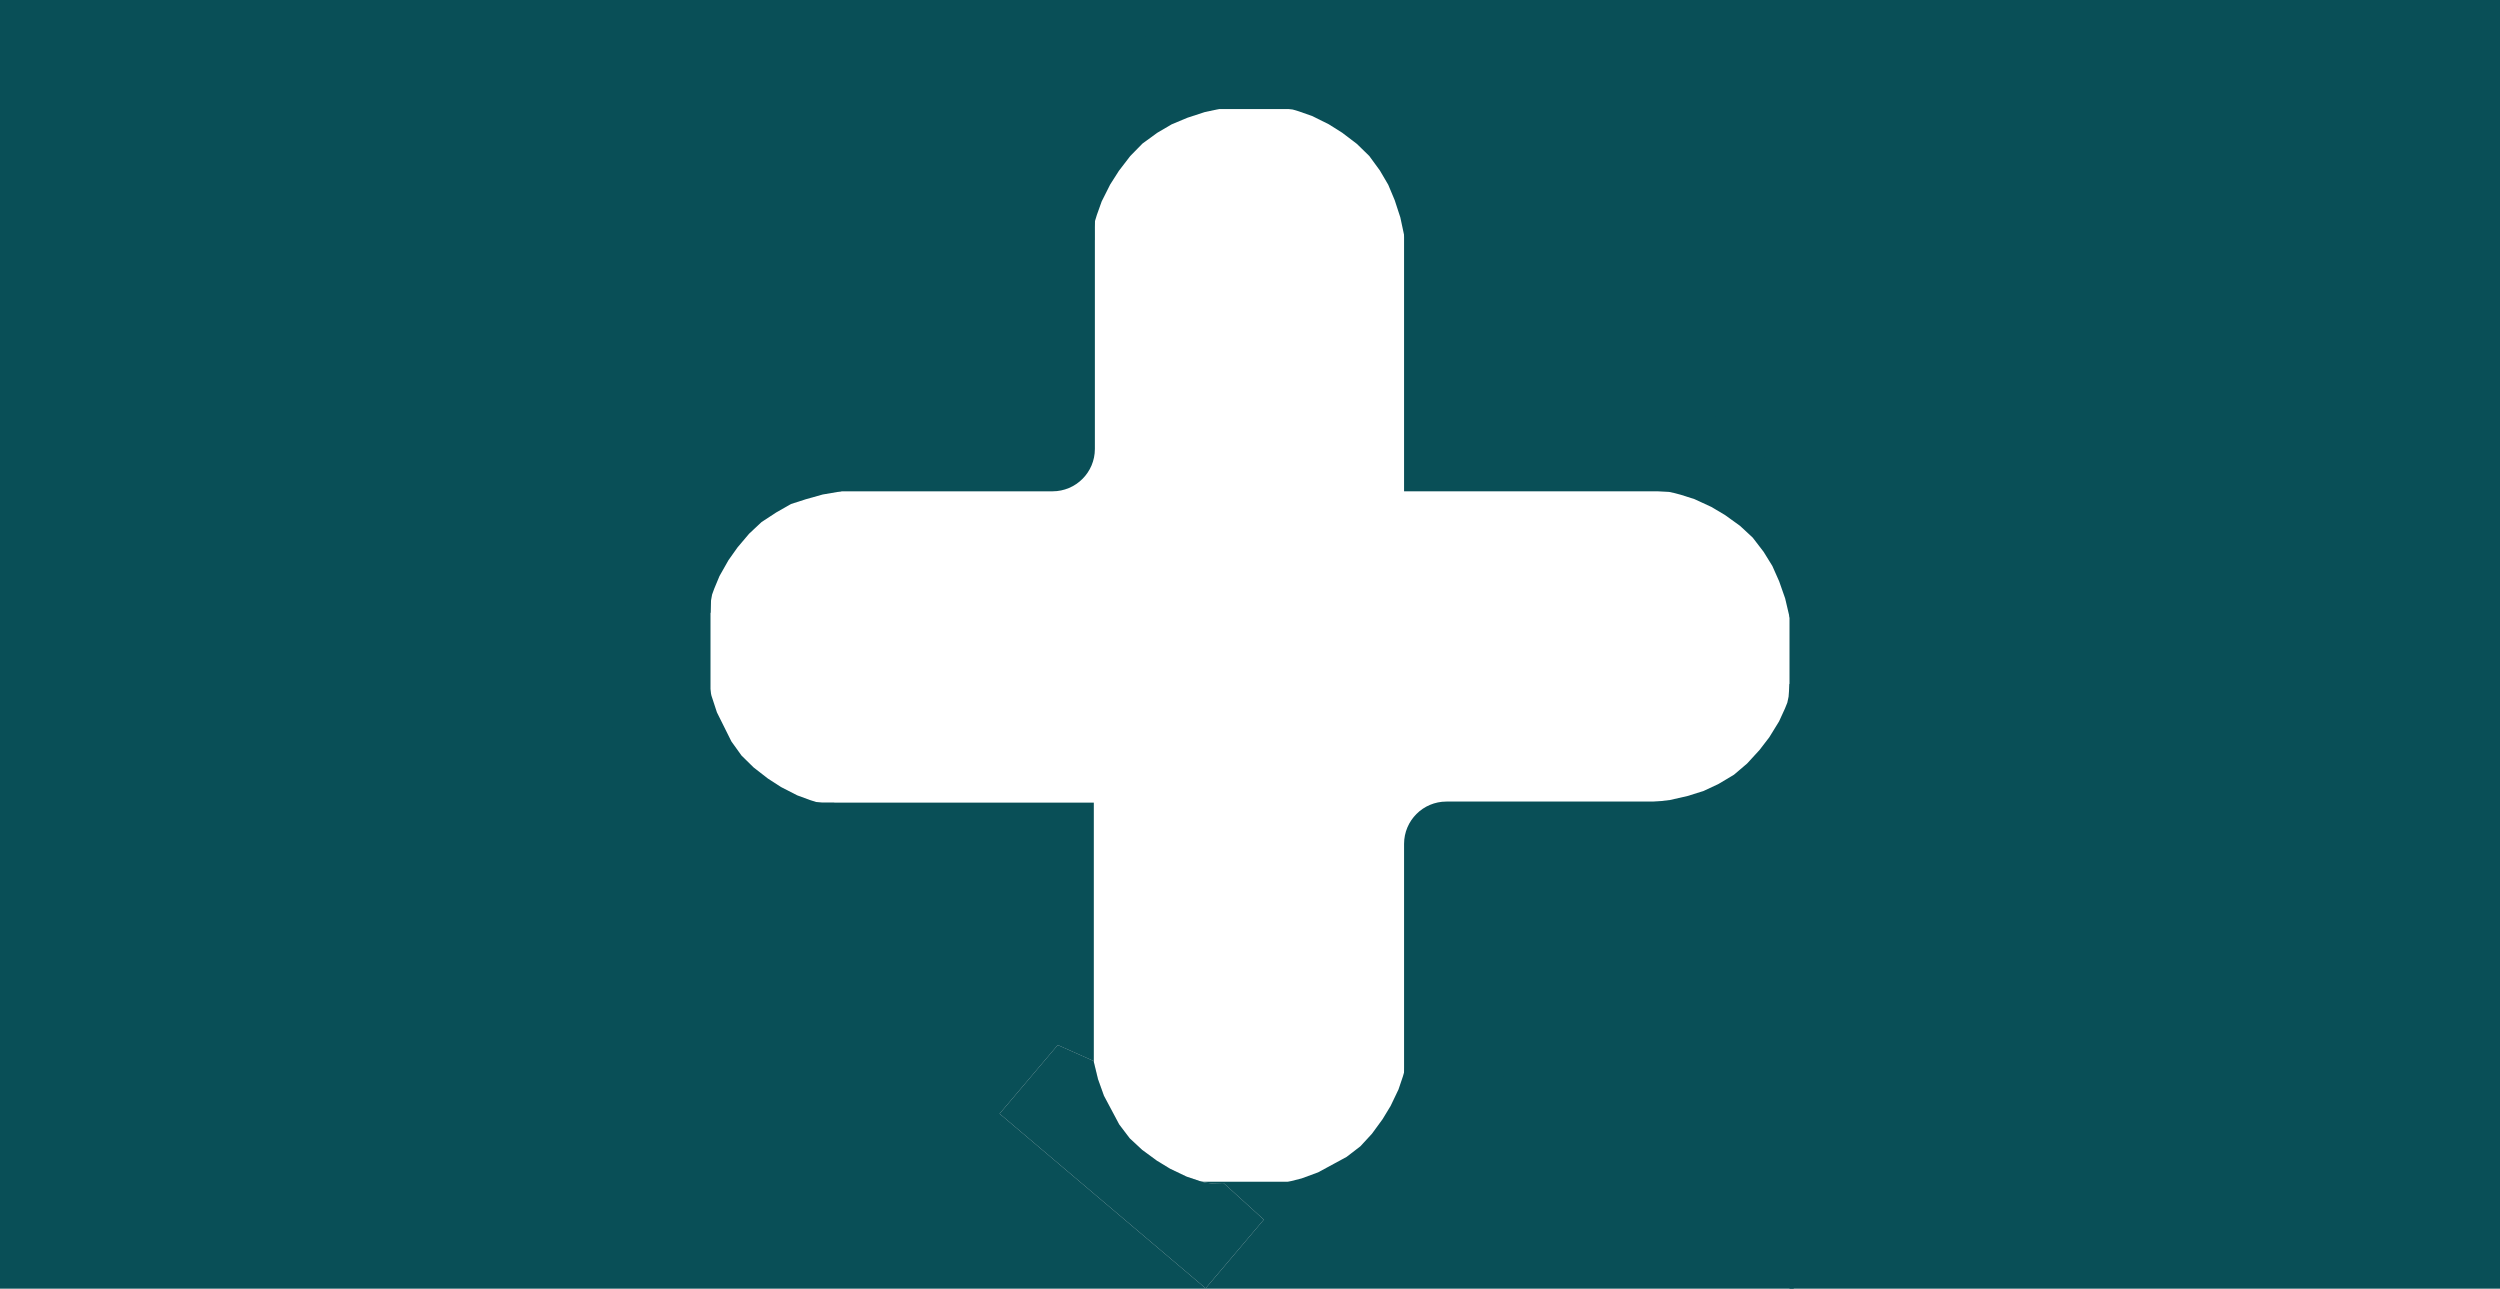 <svg width="2361" height="1217" viewBox="0 0 2361 1217" fill="none" xmlns="http://www.w3.org/2000/svg">
<rect y="24" width="671" height="1168" fill="#094F57"/>
<rect y="1116" width="1694" height="101" fill="#094F57"/>
<rect width="1694" height="103" fill="#094F57"/>
<path d="M667 101H1034V424C1034 446.091 1016.09 464 994 464H667V101Z" fill="#094F57"/>
<path d="M667 758H1033V1121H667V758Z" fill="#094F57"/>
<path d="M1326 101H1692V464H1326V101Z" fill="#094F57"/>
<path d="M1326 797C1326 774.909 1343.91 757 1366 757H1692V1121H1326V797Z" fill="#094F57"/>
<rect x="1690" width="671" height="1217" fill="#094F57"/>
<path d="M573 554.748L750.937 372L811.838 431.297L794.5 464L777 467L761 471.5L747 476L733 484L719.25 493L707.5 504L696.5 517L688 529L679.5 544L674.5 556L672.5 561.5L671.5 567L671 578.5L633.9 614.045L573 554.748Z" fill="#094F57"/>
<path d="M768.154 857.079L578.069 687.002L634.747 623.657L668.151 639.601L671.886 656.959L677.056 672.755L690.725 700.203L700.297 713.562L711.782 724.838L725.234 735.28L737.582 743.267L752.927 751.127L765.127 755.617L770.707 757.383L776.244 758.15L787.755 758.165L824.832 793.734L768.154 857.079Z" fill="#094F57"/>
<path d="M1138.6 1216.67L944 1051.78L998.948 986.929L1032.77 1001.97L1036.97 1019.22L1042.57 1034.87L1056.97 1061.94L1066.9 1075.03L1078.69 1085.99L1092.41 1096.07L1104.97 1103.72L1120.52 1111.16L1132.84 1115.32L1138.47 1116.94L1144.02 1117.56L1155.53 1117.26L1193.55 1151.82L1138.6 1216.67Z" fill="#D9D9D9"/>
<path d="M1138.6 1216.67L944 1051.78L998.948 986.929L1032.77 1001.97L1036.97 1019.22L1042.57 1034.87L1056.97 1061.94L1066.9 1075.03L1078.69 1085.99L1092.41 1096.07L1104.97 1103.72L1120.52 1111.16L1132.84 1115.32L1138.47 1116.94L1144.02 1117.56L1155.53 1117.26L1193.55 1151.82L1138.6 1216.67Z" fill="#094F57"/>
<path d="M1790.4 675.896L1600.93 854.996L1539.98 790.518L1558.92 757.69L1577.07 755.532L1593.73 751.745L1608.89 746.982L1623.02 740.344L1637.58 731.636L1649.98 721.067L1661.74 708.237L1670.9 696.306L1680.15 681.278L1685.7 669.159L1687.94 663.589L1689.14 657.965L1690.03 646.121L1729.45 611.419L1790.4 675.896Z" fill="#094F57"/>
<path d="M1223.61 0.229L1419.33 172.472L1360.72 239.078L1326.29 223.231L1322.48 205.35L1317.18 189.113L1311.04 174.451L1303.14 160.988L1293.13 147.291L1281.47 135.915L1267.61 125.374L1254.89 117.351L1239.08 109.517L1226.5 105.109L1220.75 103.389L1215.04 102.702L1203.16 102.908L1164.99 66.835L1223.61 0.229Z" fill="#094F57"/>
<path d="M930 205.985L1105.37 8L1172.15 67.152L1155.89 101.96L1137.81 105.835L1121.38 111.209L1106.53 117.425L1092.88 125.43L1078.98 135.557L1067.41 147.356L1056.66 161.369L1048.46 174.233L1040.43 190.222L1035.89 202.936L1034.11 208.75L1033.37 214.522L1033.49 226.522L996.782 265.138L930 205.985Z" fill="#094F57"/>
<path d="M1582.48 362L1782.44 529.308L1724.99 597.975L1690.11 583.067L1685.92 565.211L1680.26 549.05L1673.81 534.497L1665.6 521.201L1655.27 507.732L1643.33 496.645L1629.21 486.461L1616.28 478.775L1600.25 471.37L1587.54 467.311L1581.73 465.753L1576 464.5L1563 463.5L1525.02 430.667L1582.48 362Z" fill="#094F57"/>
<path d="M1425.52 1009.81L1261.38 1205.05L1197.14 1151.03L1212.14 1117.24L1229.28 1112.89L1244.83 1107.17L1271.73 1092.57L1284.75 1082.56L1295.66 1070.72L1305.7 1056.97L1313.32 1044.4L1320.75 1028.85L1324.91 1016.56L1326.52 1010.95L1327.15 1005.42L1326.89 993.972L1361.28 955.803L1425.52 1009.81Z" fill="#094F57"/>
</svg>
